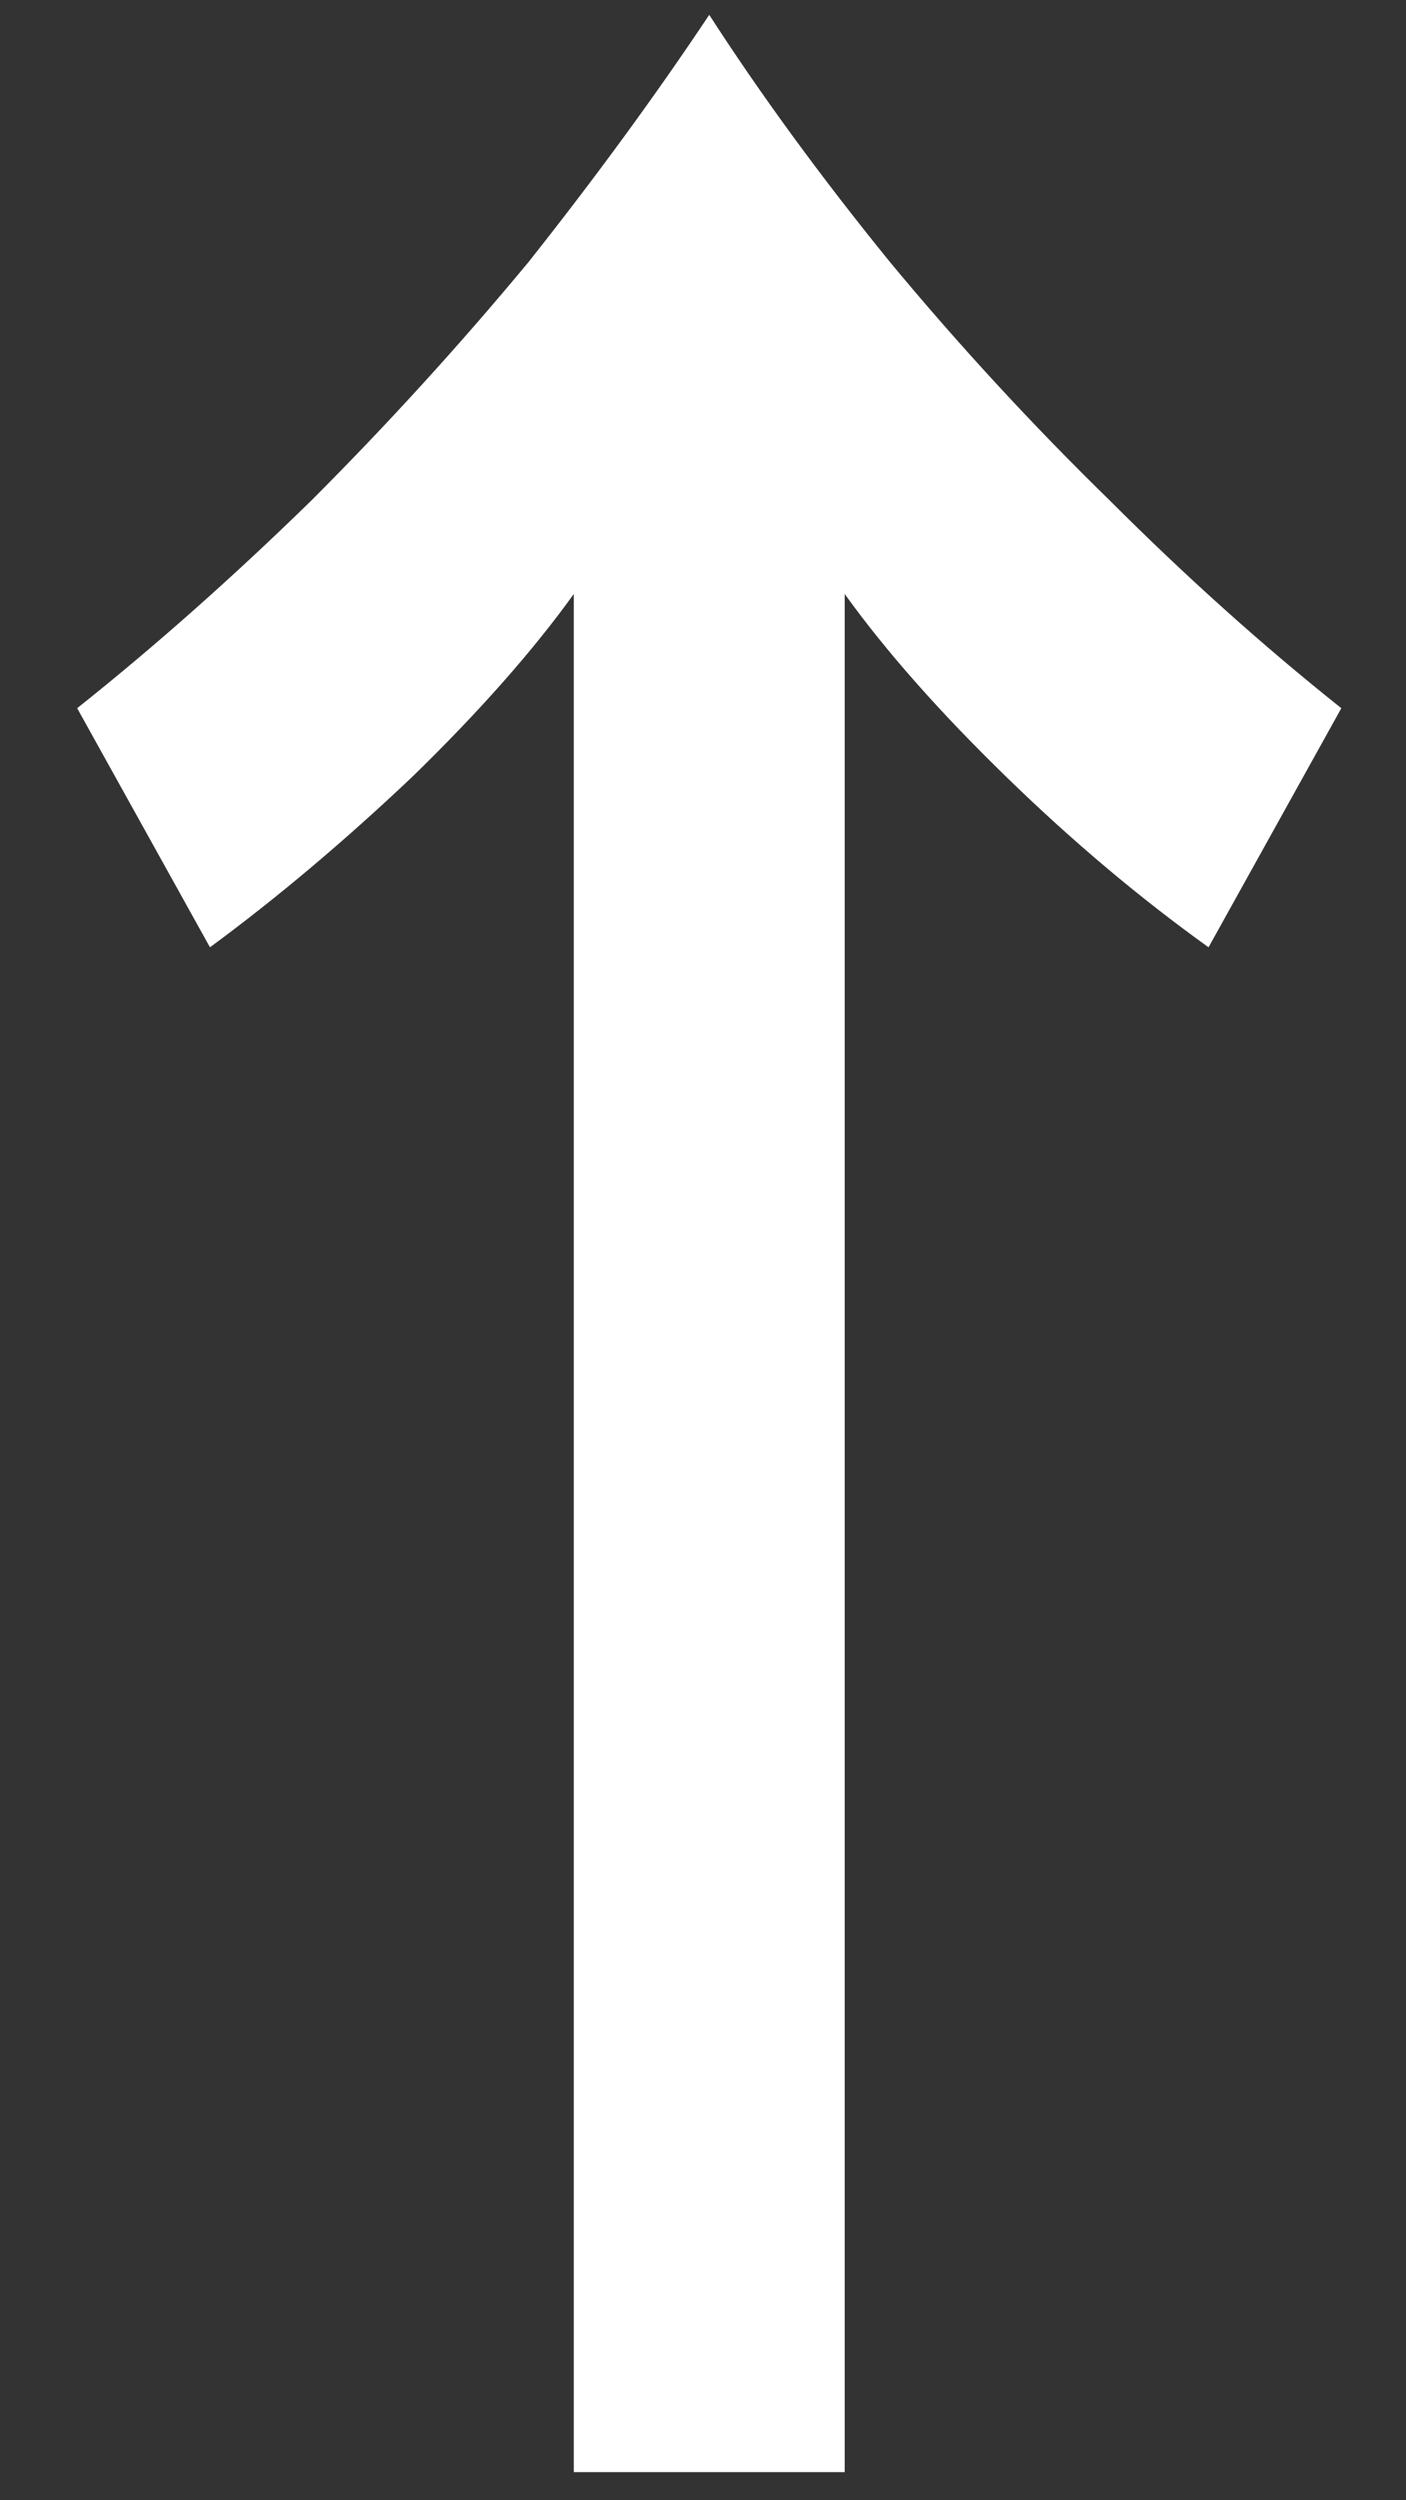 <svg width="9" height="16" viewBox="0 0 9 16" fill="none" xmlns="http://www.w3.org/2000/svg">
<rect x="0" y="0" width="9" height="16" fill="#333333" stroke="none"/>
<path d="M3.673 3.801C3.412 4.164 3.067 4.555 2.636 4.974C2.205 5.382 1.775 5.745 1.344 6.062L0.494 4.532C0.993 4.135 1.491 3.693 1.99 3.206C2.477 2.719 2.942 2.209 3.384 1.676C3.815 1.132 4.2 0.605 4.54 0.095C4.869 0.605 5.254 1.132 5.696 1.676C6.138 2.209 6.608 2.719 7.107 3.206C7.594 3.693 8.087 4.135 8.586 4.532L7.736 6.062C7.294 5.745 6.863 5.382 6.444 4.974C6.013 4.555 5.668 4.164 5.407 3.801V15.82H3.673V3.801Z" fill="white"/>
</svg>
